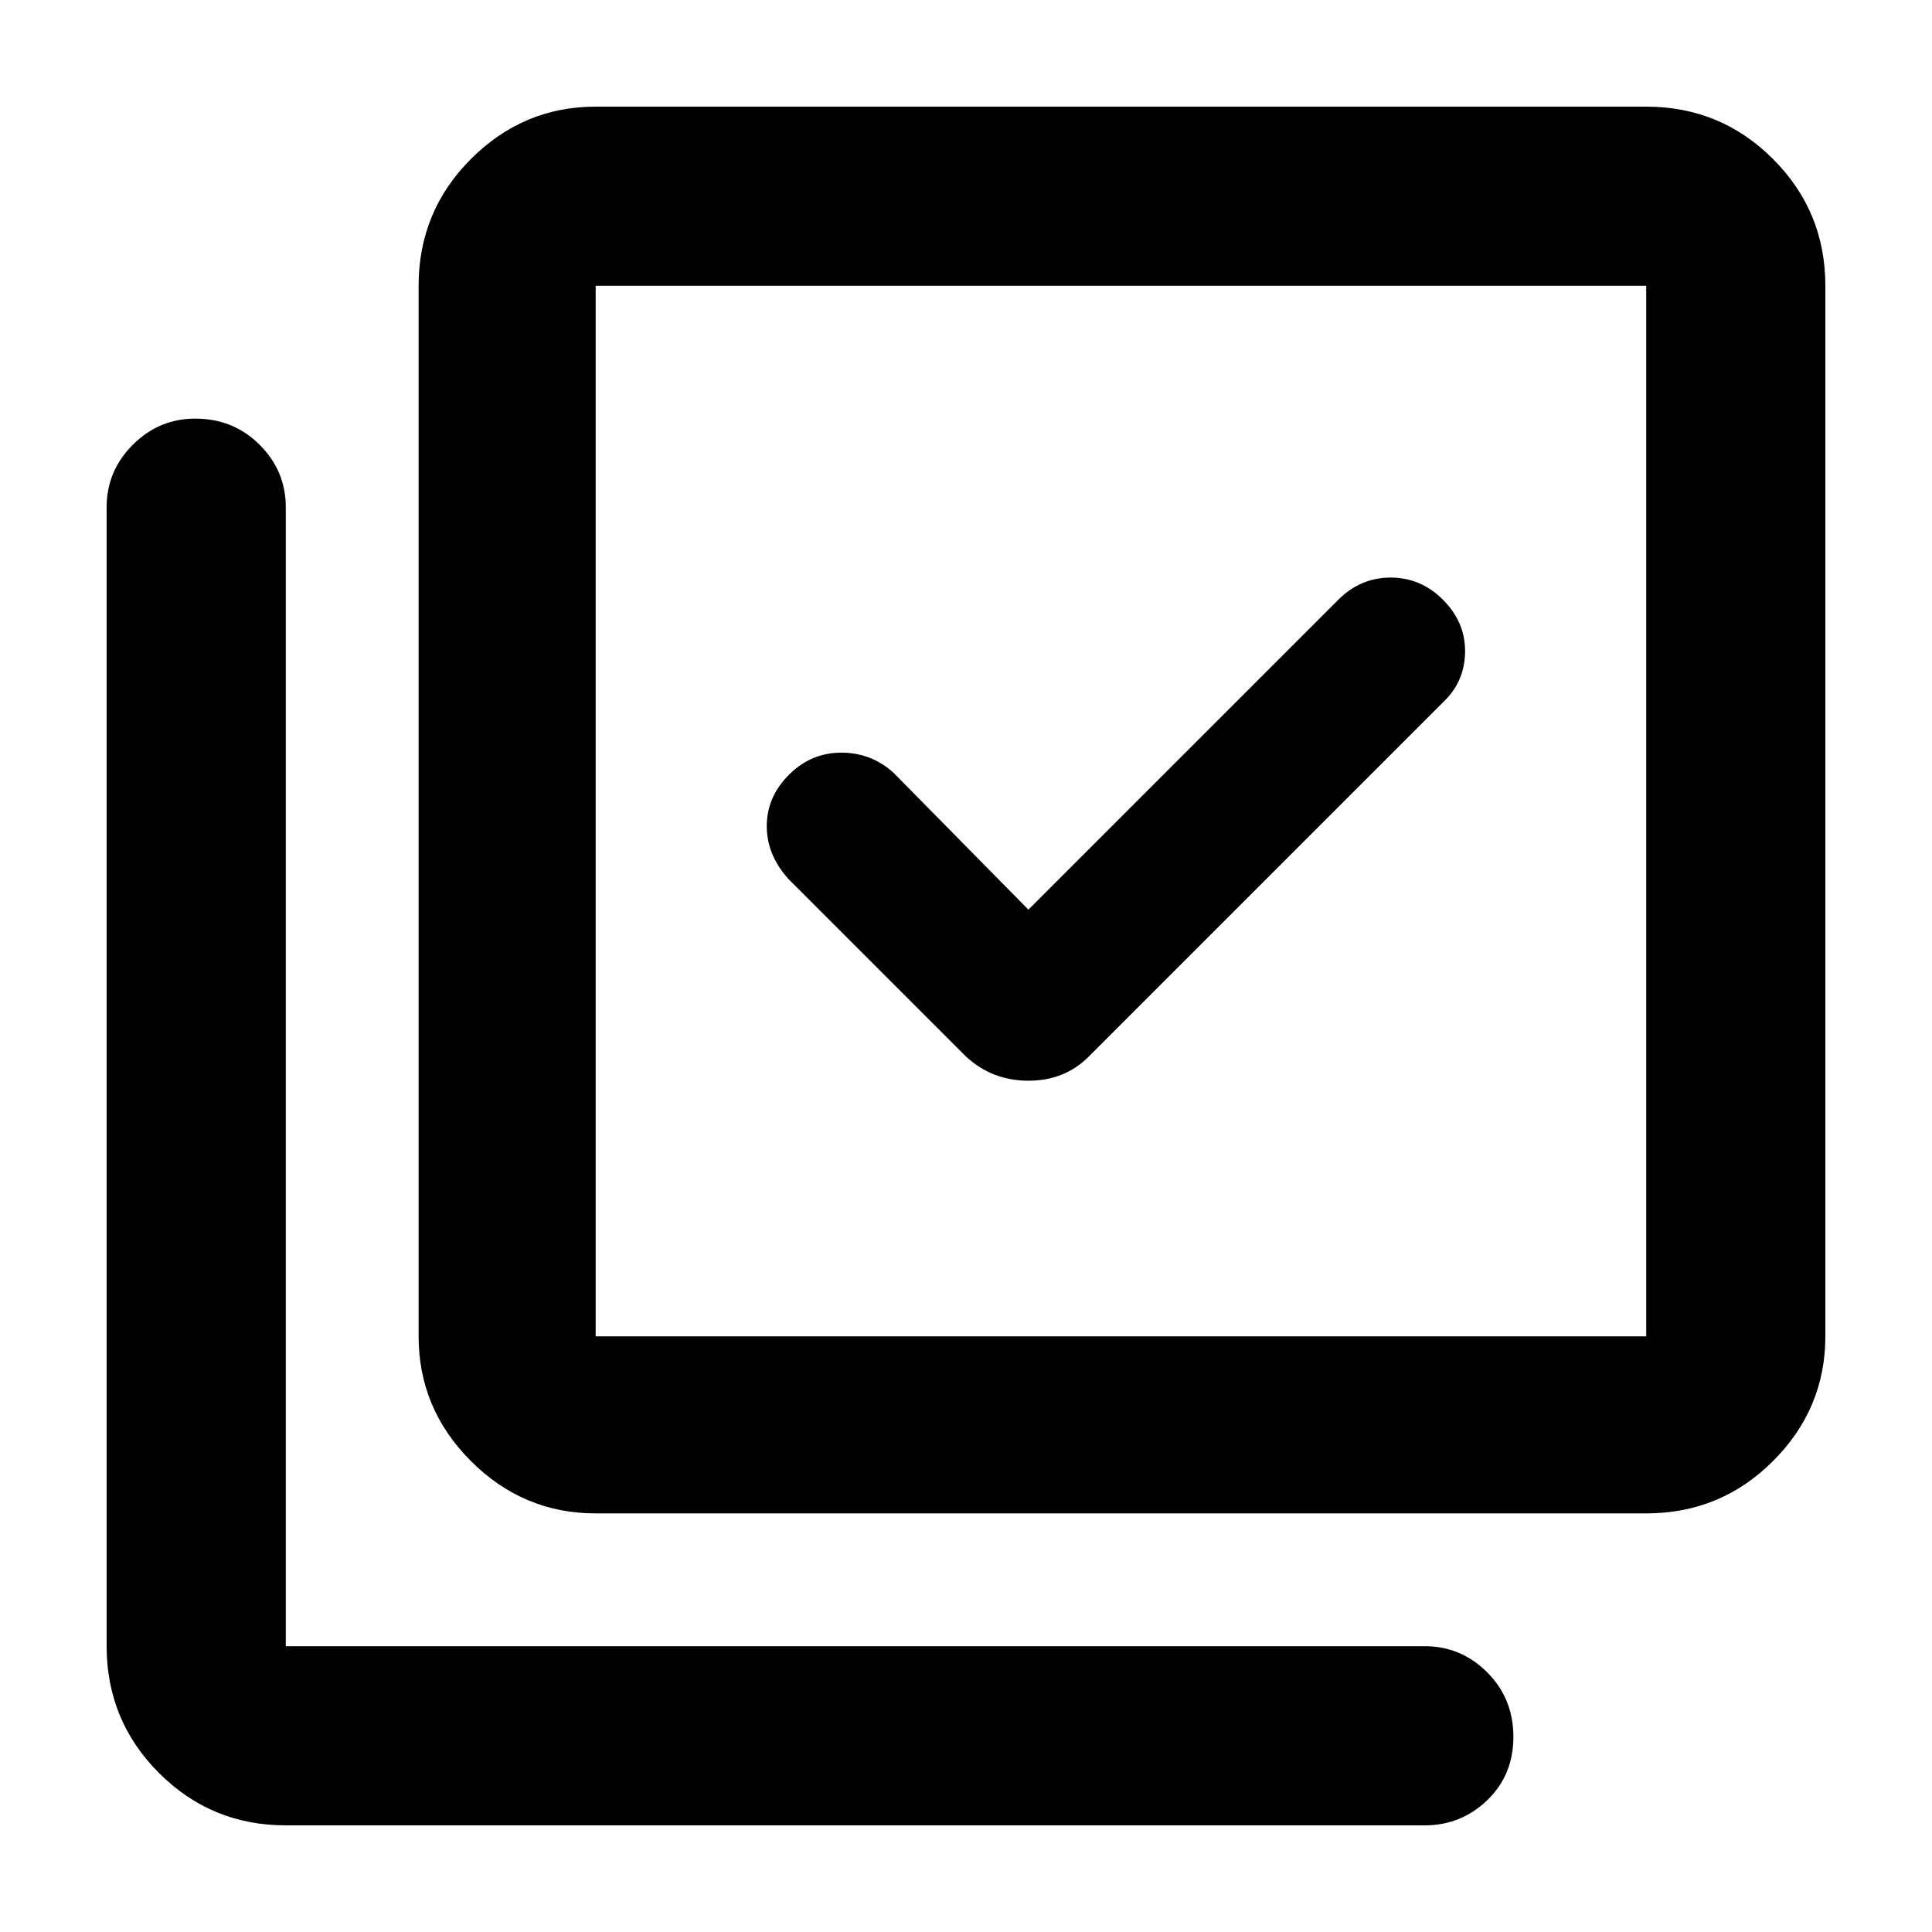 <svg xmlns="http://www.w3.org/2000/svg" height="40" width="40"><path d="M20 21.875q.542.5 1.292.5t1.25-.5l7.375-7.375q.416-.417.416-1.021 0-.604-.458-1.062-.458-.459-1.083-.459t-1.084.459l-6.416 6.416L18.5 16q-.458-.417-1.083-.417t-1.084.459q-.458.458-.458 1.062 0 .604.458 1.104Zm-7.667 9.458q-1.5 0-2.583-1.083-1.083-1.083-1.083-2.583V5.917q0-1.542 1.083-2.625 1.083-1.084 2.583-1.084h21.75q1.542 0 2.625 1.084 1.084 1.083 1.084 2.625v21.75q0 1.5-1.084 2.583-1.083 1.083-2.625 1.083Zm0-3.666h21.75V5.917h-21.75v21.75ZM5.917 37.792q-1.542 0-2.625-1.084-1.084-1.083-1.084-2.625V10.5q0-.75.542-1.292.542-.541 1.292-.541.791 0 1.333.541.542.542.542 1.292v23.583H29.5q.75 0 1.292.542.541.542.541 1.333 0 .792-.541 1.313-.542.521-1.292.521Zm6.416-31.875v21.75-21.75Z"/></svg>